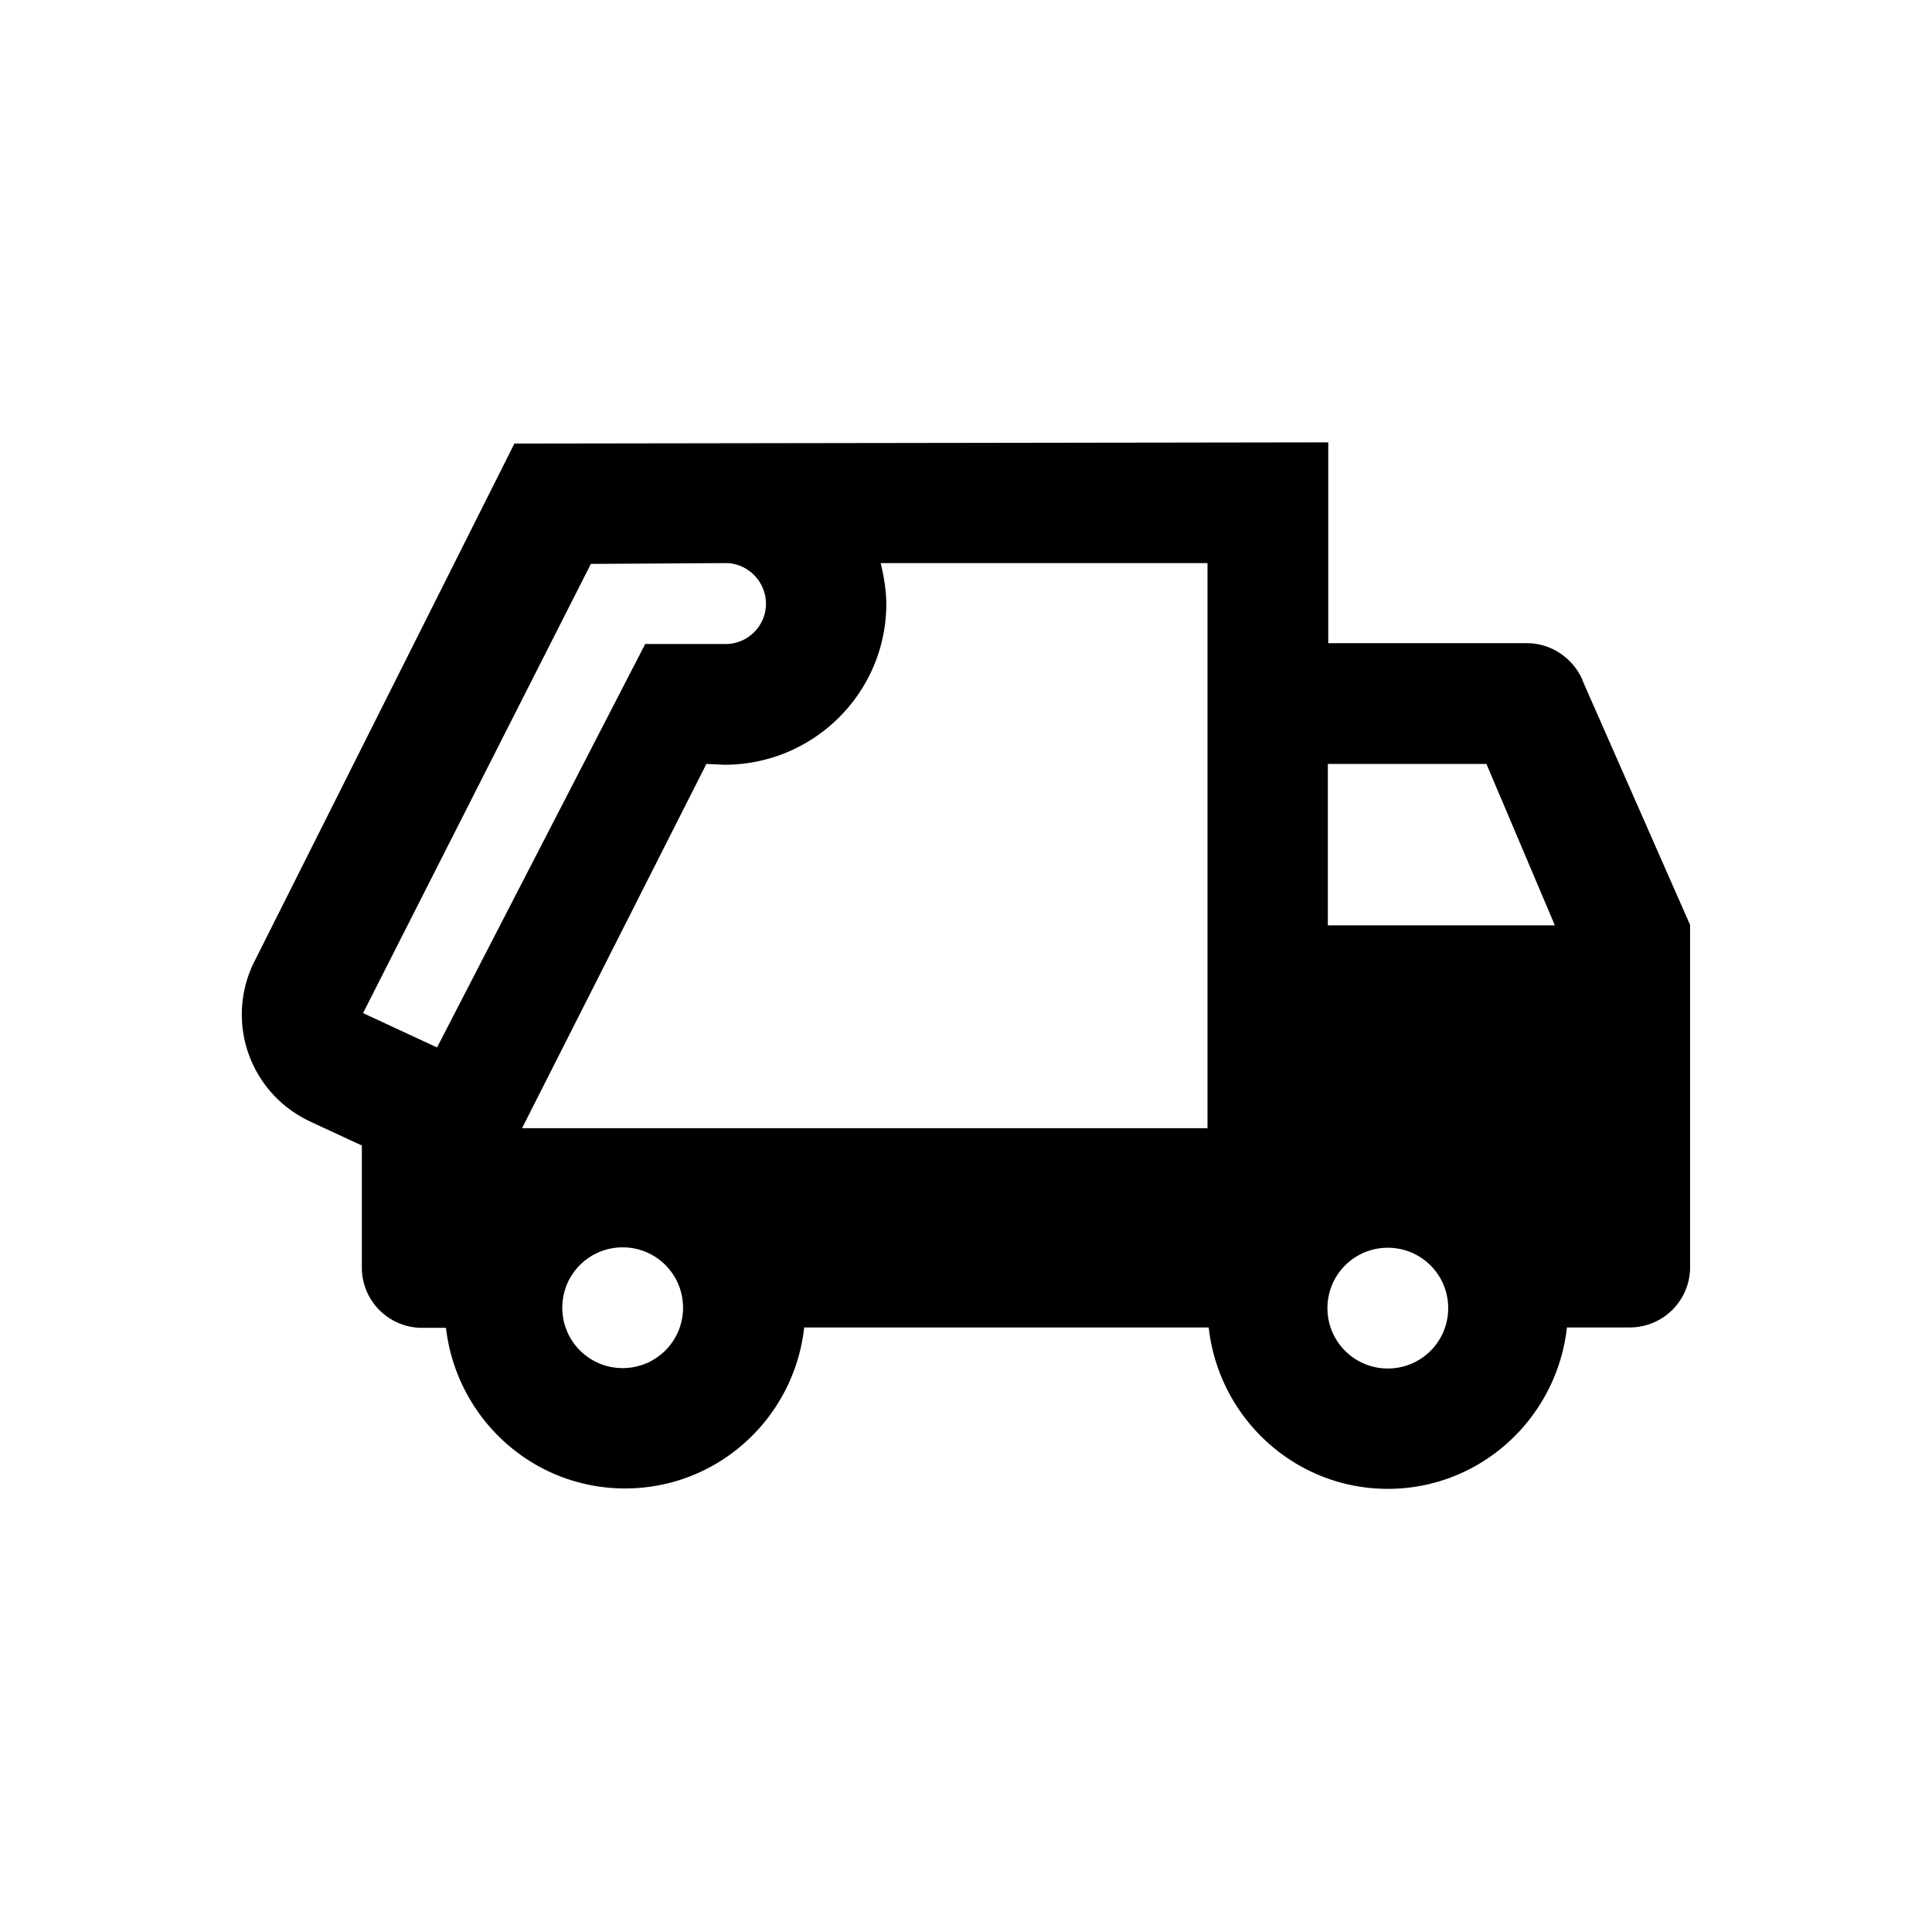 <svg xmlns="http://www.w3.org/2000/svg" viewBox="0 0 48 48"><title>Afval ophalen</title><path d="M39.32 16.9c-.24-.55-.78-.92-1.38-.92H33v-4.99l-20.22.03-6.46 12.87-.03.06a2.93 2.93 0 0 0 1.41 3.91l.06.03 1.23.57v3.03c0 .83.67 1.5 1.5 1.5h.59c.26 2.24 2.14 3.99 4.45 3.99s4.2-1.75 4.45-4h10.05c.25 2.25 2.14 4.01 4.45 4.01s4.2-1.76 4.45-4.01h1.56c.83 0 1.5-.67 1.5-1.5v-8.5l-2.68-6.09Zm-28.47 9.12-1.83-.85 5.66-11.16 3.35-.02c.55 0 1 .46 1 1.01s-.45 1-1 1h-2l-5.17 10.02Zm4.62 7.97c-.83 0-1.5-.67-1.5-1.5s.67-1.5 1.5-1.5 1.5.67 1.5 1.5-.67 1.5-1.5 1.5Zm14.52-5.96H12.97l4.58-9.05.45.02c2.22 0 4.01-1.79 4.02-3.98 0-.35-.06-.7-.14-1.03H30v14.04ZM34.48 34c-.83 0-1.5-.67-1.5-1.5s.67-1.5 1.5-1.5 1.5.67 1.5 1.5-.67 1.5-1.5 1.5Zm-1.49-11.01v-4.01h3.94l1.7 4.01h-5.64Z"/></svg>

